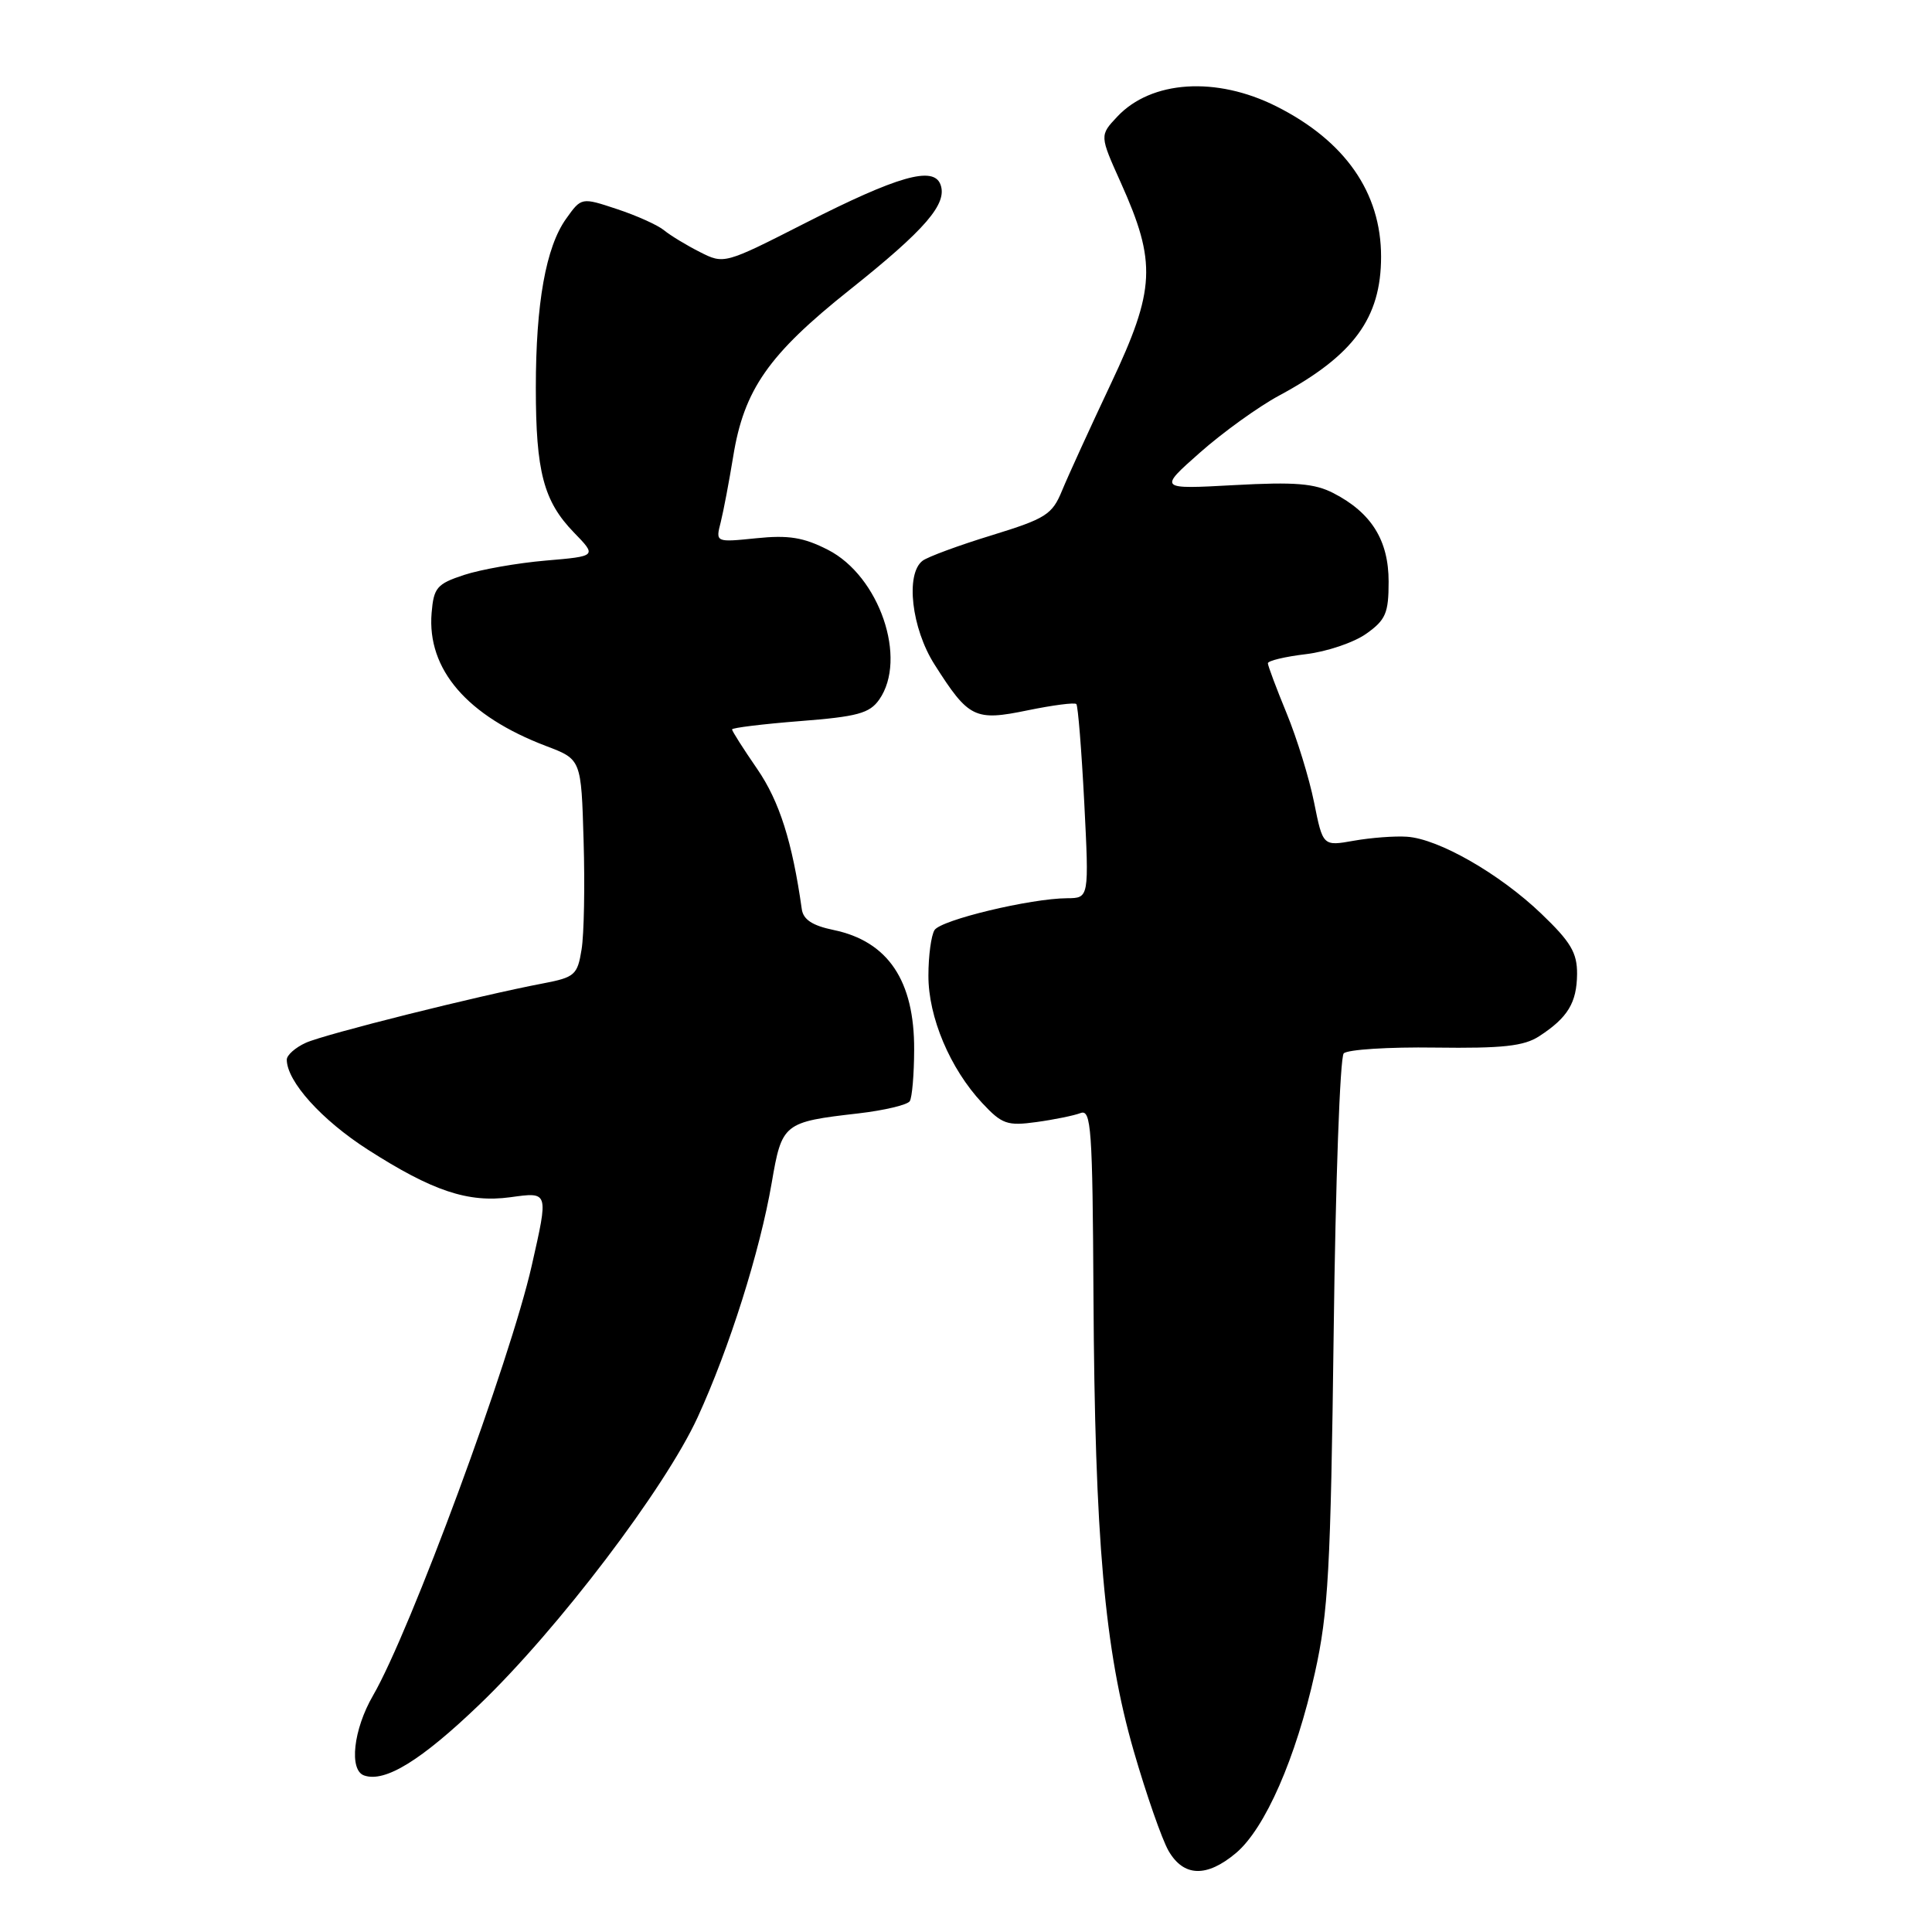 <?xml version="1.0" encoding="UTF-8" standalone="no"?>
<!DOCTYPE svg PUBLIC "-//W3C//DTD SVG 1.1//EN" "http://www.w3.org/Graphics/SVG/1.1/DTD/svg11.dtd" >
<svg xmlns="http://www.w3.org/2000/svg" xmlns:xlink="http://www.w3.org/1999/xlink" version="1.1" viewBox="0 0 256 256">
 <g >
 <path fill="currentColor"
d=" M 163.77 245.54 C 167.63 242.29 171.72 232.96 174.23 221.66 C 176.01 213.65 176.32 207.99 176.72 176.50 C 176.96 156.70 177.56 140.08 178.05 139.58 C 178.54 139.07 184.00 138.72 190.18 138.81 C 199.12 138.93 201.94 138.62 203.96 137.30 C 207.74 134.84 208.93 132.88 208.97 129.07 C 208.99 126.25 208.14 124.81 204.23 121.07 C 198.71 115.78 190.61 111.14 186.42 110.87 C 184.81 110.76 181.65 111.00 179.39 111.40 C 175.29 112.13 175.29 112.13 174.12 106.31 C 173.48 103.12 171.84 97.80 170.48 94.50 C 169.12 91.20 168.01 88.23 168.00 87.89 C 168.00 87.55 170.27 87.01 173.04 86.68 C 175.80 86.35 179.40 85.14 181.04 83.97 C 183.62 82.14 184.00 81.24 184.00 77.07 C 184.00 71.60 181.72 67.94 176.70 65.35 C 174.19 64.05 171.62 63.84 163.54 64.28 C 153.50 64.83 153.50 64.83 159.00 59.97 C 162.03 57.29 166.75 53.89 169.50 52.41 C 179.36 47.10 183.00 42.15 183.00 34.01 C 183.00 25.51 178.23 18.67 169.12 14.09 C 161.16 10.09 152.55 10.65 148.04 15.46 C 145.70 17.95 145.70 17.95 148.52 24.22 C 153.27 34.80 153.10 38.34 147.22 50.80 C 144.44 56.69 141.52 63.08 140.73 65.00 C 139.42 68.19 138.60 68.71 131.40 70.93 C 127.05 72.26 122.94 73.78 122.25 74.30 C 119.95 76.04 120.78 83.26 123.83 88.05 C 128.36 95.18 129.16 95.57 136.18 94.12 C 139.50 93.44 142.39 93.06 142.62 93.29 C 142.84 93.51 143.31 99.39 143.67 106.35 C 144.31 119.00 144.31 119.00 141.40 119.02 C 136.54 119.05 124.69 121.89 123.83 123.24 C 123.39 123.93 123.02 126.64 123.02 129.26 C 123.00 134.76 125.88 141.59 130.15 146.16 C 132.76 148.96 133.47 149.21 137.32 148.68 C 139.67 148.36 142.30 147.82 143.17 147.49 C 144.59 146.94 144.77 149.49 144.89 171.69 C 145.07 203.98 146.36 218.62 150.22 232.00 C 151.89 237.78 153.97 243.74 154.84 245.25 C 156.84 248.70 159.89 248.80 163.77 245.54 Z  M 63.55 225.84 C 73.97 215.84 88.12 197.20 92.44 187.80 C 96.64 178.65 100.69 165.83 102.25 156.76 C 103.61 148.83 103.80 148.67 113.75 147.53 C 117.19 147.13 120.25 146.40 120.55 145.91 C 120.86 145.42 121.12 142.36 121.13 139.12 C 121.18 129.95 117.67 124.73 110.46 123.23 C 107.65 122.65 106.43 121.85 106.24 120.46 C 104.98 111.54 103.28 106.18 100.34 101.90 C 98.50 99.23 97.00 96.87 97.00 96.65 C 97.00 96.44 101.05 95.94 106.00 95.55 C 113.61 94.96 115.22 94.52 116.50 92.70 C 120.28 87.30 116.53 76.33 109.70 72.85 C 106.47 71.20 104.48 70.88 100.21 71.32 C 94.81 71.87 94.81 71.87 95.50 69.19 C 95.87 67.71 96.61 63.80 97.15 60.50 C 98.58 51.63 101.84 46.96 112.57 38.42 C 122.65 30.39 125.59 26.98 124.61 24.43 C 123.67 21.98 118.94 23.33 106.73 29.54 C 95.99 35.01 95.94 35.02 92.73 33.39 C 90.95 32.49 88.83 31.20 88.00 30.52 C 87.17 29.83 84.37 28.57 81.77 27.71 C 77.04 26.14 77.04 26.14 75.01 28.99 C 72.33 32.74 71.00 40.20 71.00 51.39 C 71.00 62.48 72.03 66.41 76.03 70.54 C 79.10 73.70 79.10 73.70 72.30 74.28 C 68.56 74.60 63.70 75.46 61.50 76.18 C 57.89 77.37 57.47 77.86 57.19 81.22 C 56.57 88.70 61.90 94.88 72.38 98.86 C 77.02 100.62 77.02 100.62 77.33 111.41 C 77.51 117.34 77.39 123.83 77.06 125.82 C 76.52 129.18 76.16 129.50 71.99 130.30 C 63.45 131.92 43.01 137.04 40.51 138.18 C 39.13 138.81 38.00 139.81 38.00 140.41 C 38.01 143.30 42.62 148.41 48.75 152.34 C 57.32 157.83 62.03 159.40 67.62 158.64 C 72.73 157.94 72.69 157.82 70.46 167.69 C 67.61 180.29 54.36 216.17 49.42 224.68 C 46.82 229.17 46.22 234.56 48.25 235.26 C 51.02 236.22 55.80 233.28 63.55 225.84 Z "/>
</g>
</svg>